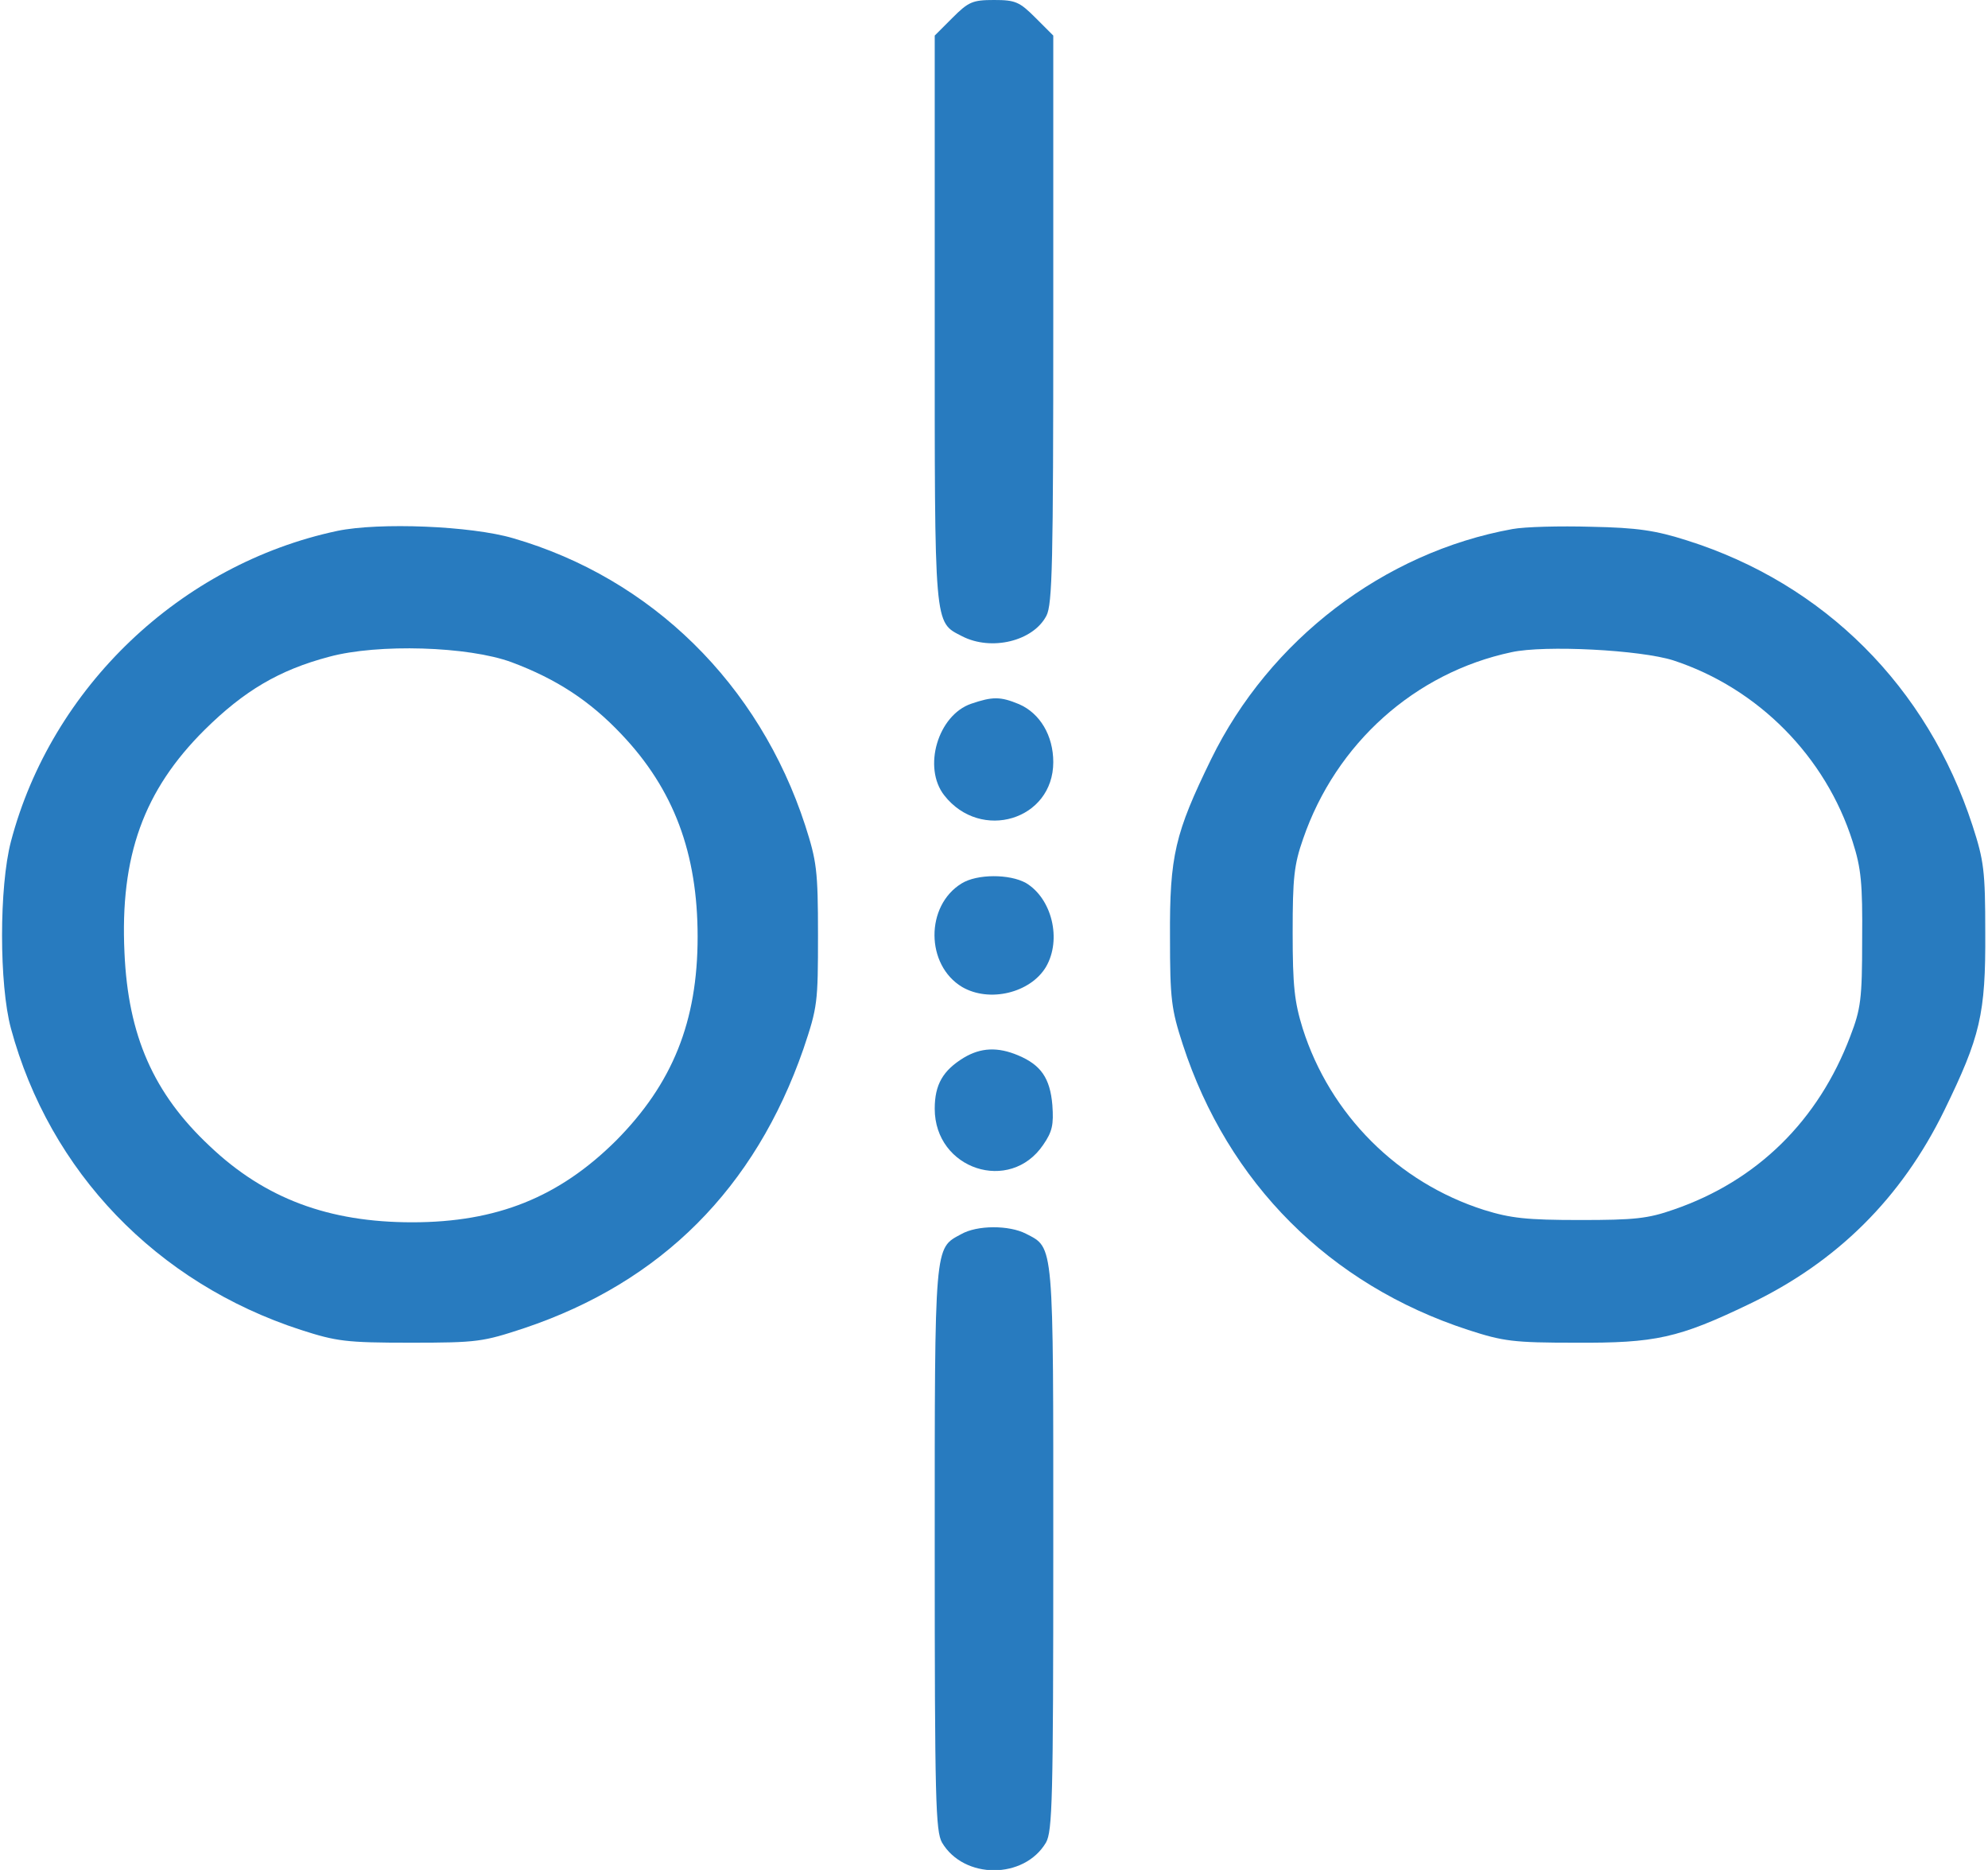 <?xml version="1.0" standalone="no"?>
<!DOCTYPE svg PUBLIC "-//W3C//DTD SVG 20010904//EN"
 "http://www.w3.org/TR/2001/REC-SVG-20010904/DTD/svg10.dtd">
<svg version="1.0" xmlns="http://www.w3.org/2000/svg"
 width="436pt" height="410pt" viewBox="0 0 436 410"
 preserveAspectRatio="xMidYMid meet">
<g transform="translate(0,410) scale(0.1,-0.1)"
fill="#287BBF" stroke="none">
<path d="M2089 4061 l-39 -39 0 -621 c0 -682 -2 -664 60 -696 64 -33 156 -11
185 45 13 25 15 115 15 651 l0 621 -39 39 c-35 35 -44 39 -91 39 -47 0 -56 -4
-91 -39z"/>
<path d="M740 2936 c-344 -73 -627 -343 -716 -681 -26 -99 -26 -314 0 -410 85
-314 319 -558 636 -661 78 -25 98 -28 240 -28 148 0 159 2 250 32 301 101 506
307 612 612 31 92 32 101 32 250 0 142 -3 162 -28 240 -101 310 -337 542 -641
630 -92 27 -293 35 -385 16z m382 -288 c99 -37 172 -85 241 -158 115 -121 167
-261 167 -444 0 -186 -55 -322 -179 -447 -125 -124 -261 -179 -447 -179 -183
0 -323 52 -444 167 -124 116 -179 243 -187 424 -10 212 42 356 176 489 86 85
163 131 273 160 107 29 305 23 400 -12z"/>
<path d="M3317 2940 c-282 -51 -533 -243 -661 -505 -79 -162 -91 -211 -90
-390 0 -136 3 -158 28 -235 99 -304 322 -527 626 -626 77 -25 99 -28 235 -28
176 -1 226 10 382 85 192 92 333 232 427 424 79 162 91 211 90 390 0 136 -3
158 -28 235 -99 304 -325 530 -626 625 -69 22 -109 28 -210 30 -69 2 -146 0
-173 -5z m353 -288 c186 -61 334 -211 393 -397 19 -59 22 -92 21 -215 0 -131
-3 -152 -26 -212 -70 -185 -204 -317 -387 -380 -57 -20 -86 -23 -206 -23 -117
0 -152 4 -210 22 -189 60 -338 209 -398 398 -18 58 -22 93 -22 210 0 120 3
149 23 206 72 209 245 364 457 409 73 16 283 5 355 -18z"/>
<path d="M2130 2557 c-73 -25 -107 -140 -59 -201 80 -102 239 -54 239 73 0 58
-29 107 -75 127 -41 17 -58 17 -105 1z"/>
<path d="M2109 2163 c-80 -49 -79 -179 1 -227 60 -35 150 -13 184 44 35 60 13
150 -44 184 -36 20 -107 20 -141 -1z"/>
<path d="M2114 1781 c-46 -28 -64 -59 -64 -112 0 -133 165 -187 238 -79 20 29
23 44 20 87 -5 59 -25 88 -75 109 -45 19 -82 17 -119 -5z"/>
<path d="M2108 1394 c-59 -32 -58 -16 -58 -689 0 -553 2 -620 16 -645 48 -81
180 -81 228 0 14 25 16 92 16 645 0 676 2 658 -60 690 -37 19 -107 19 -142 -1z"/>
</g>
</svg>

